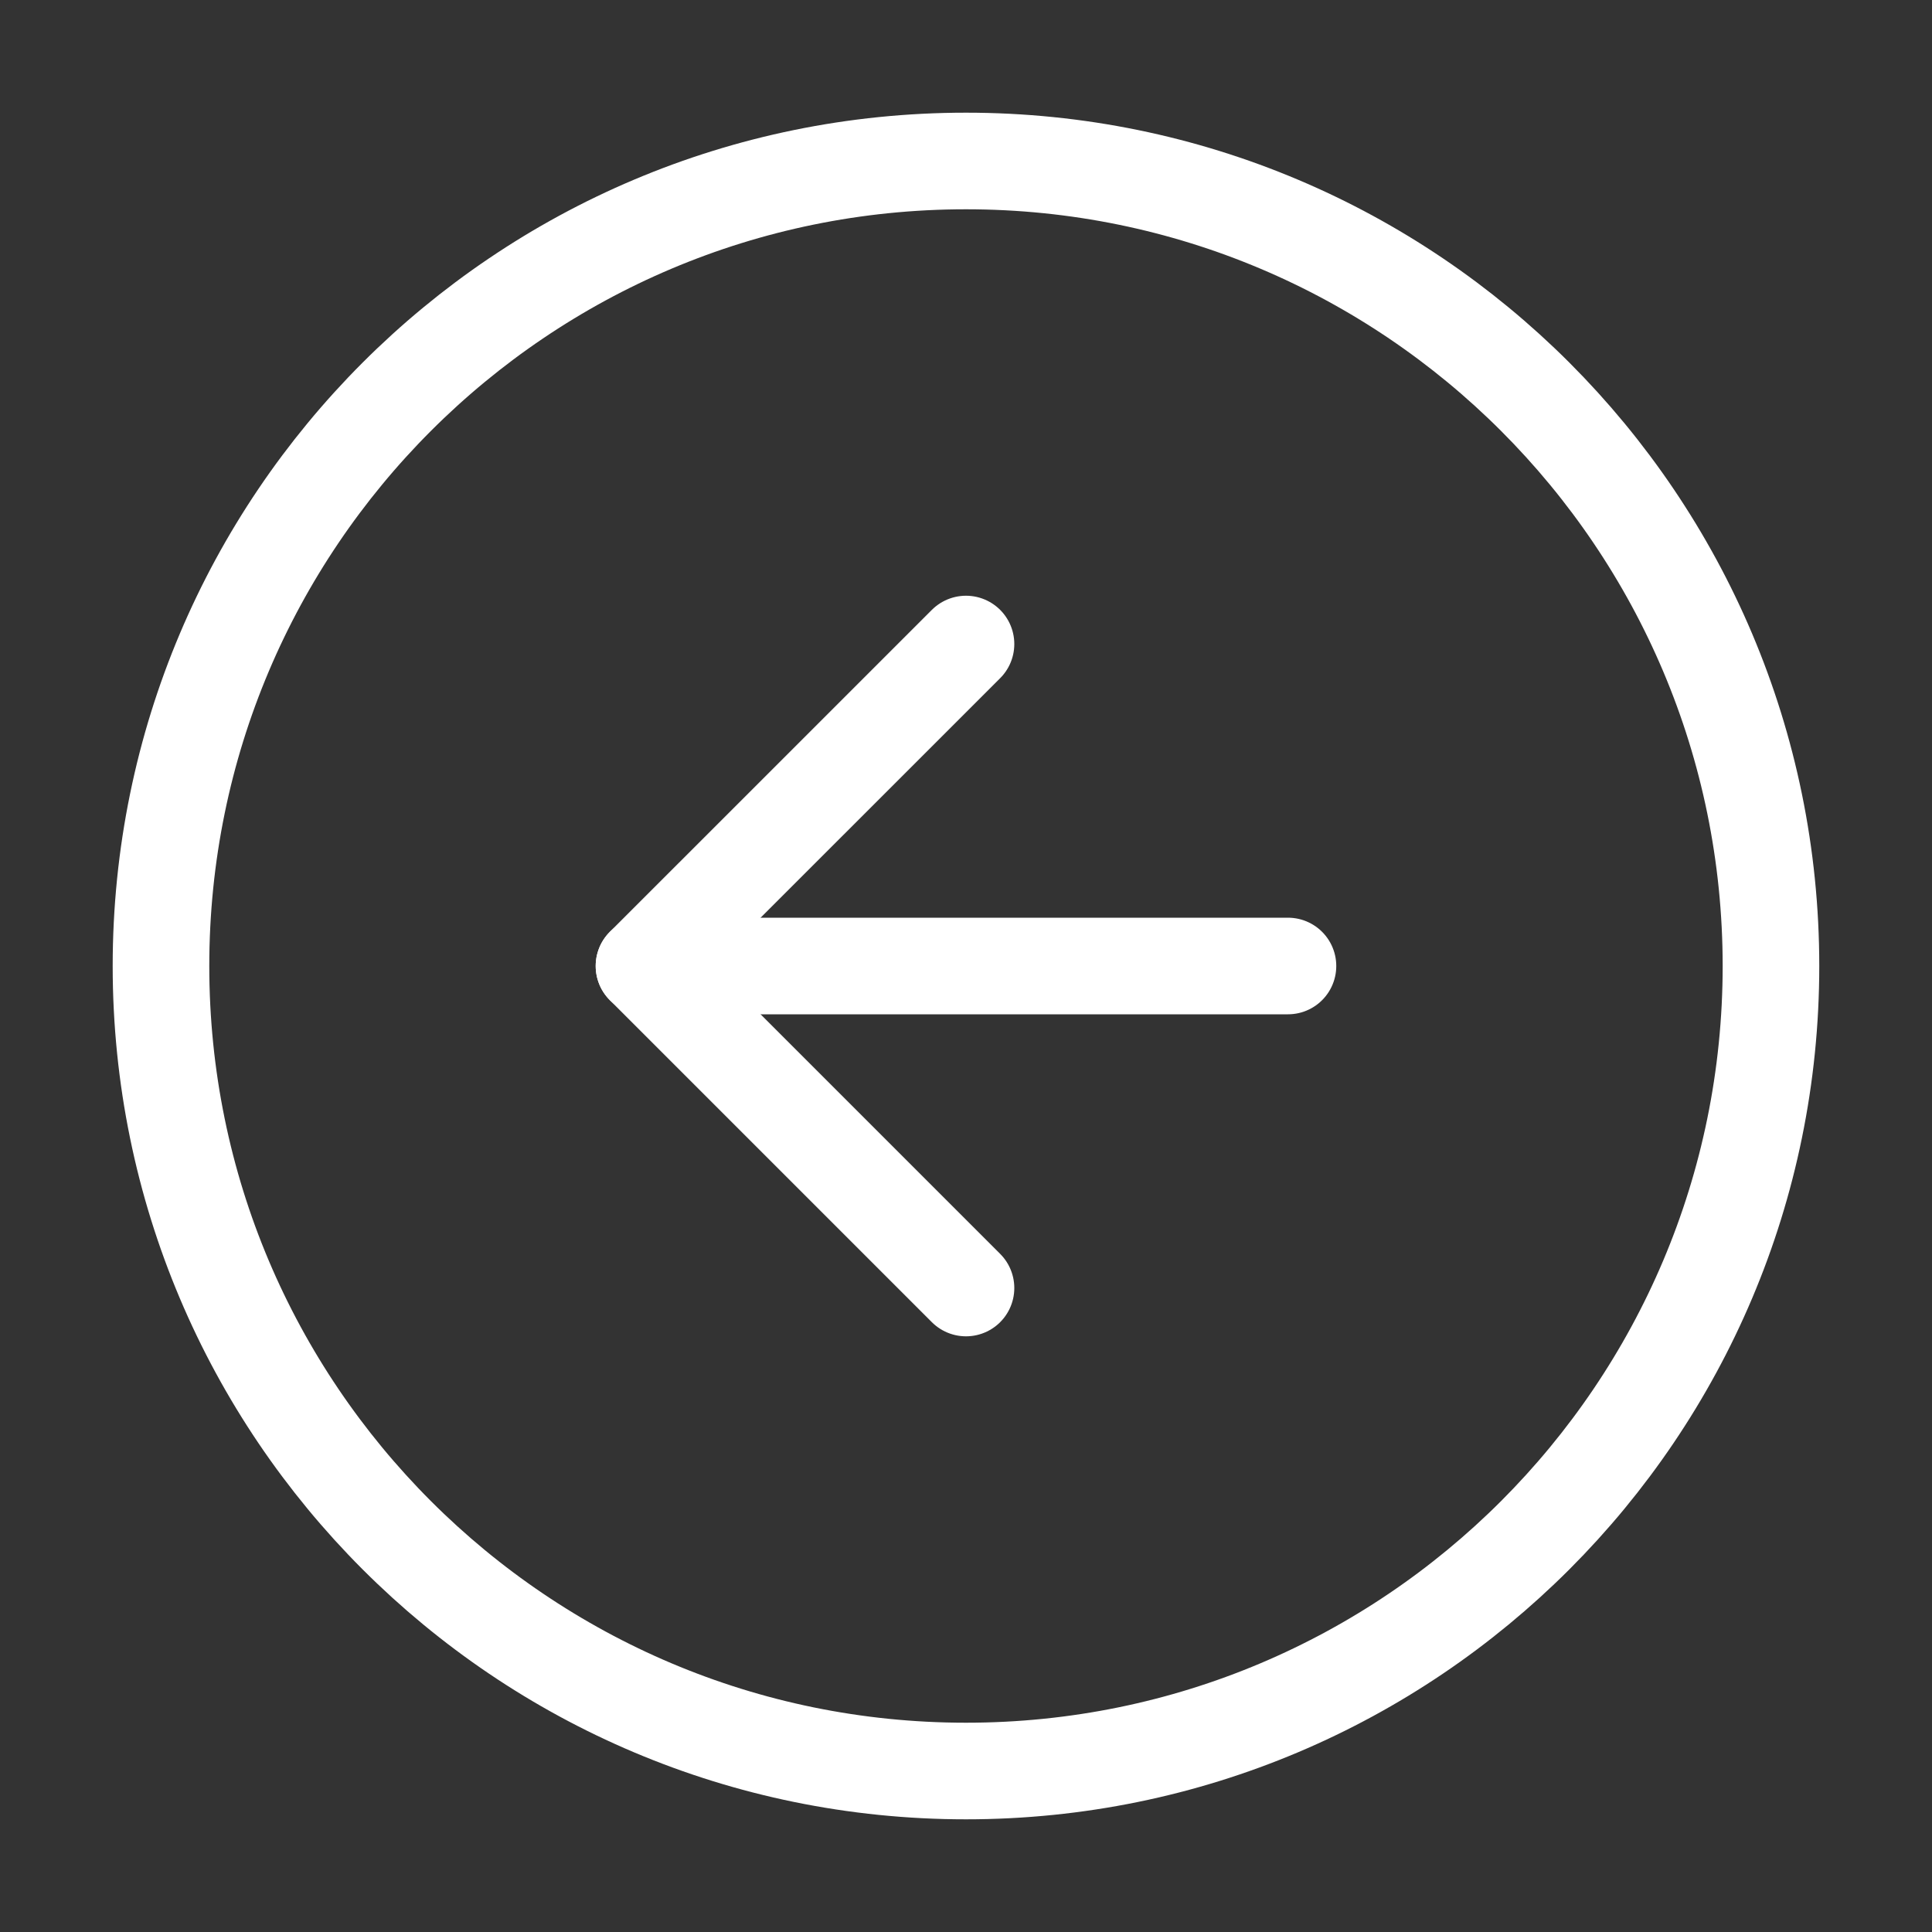 <svg width="40" height="40" viewBox="0 0 40 40" fill="none" xmlns="http://www.w3.org/2000/svg">
<rect x="0" y="0" width="40" height="40" fill="#333333" stroke="none"/>
<path d="M20 36.667C10.795 36.667 3.333 29.205 3.333 20C3.333 10.795 10.795 3.333 20 3.333C29.205 3.333 36.666 10.795 36.666 20C36.666 29.205 29.205 36.667 20 36.667Z" stroke="white" stroke-width="2" stroke-linecap="round" stroke-linejoin="round"/>
<path d="M20 26.667L13.333 20L20 13.334" stroke="white" stroke-width="2" stroke-linecap="round" stroke-linejoin="round"/>
<path d="M26.666 20H13.333" stroke="white" stroke-width="2" stroke-linecap="round" stroke-linejoin="round"/>
</svg>

